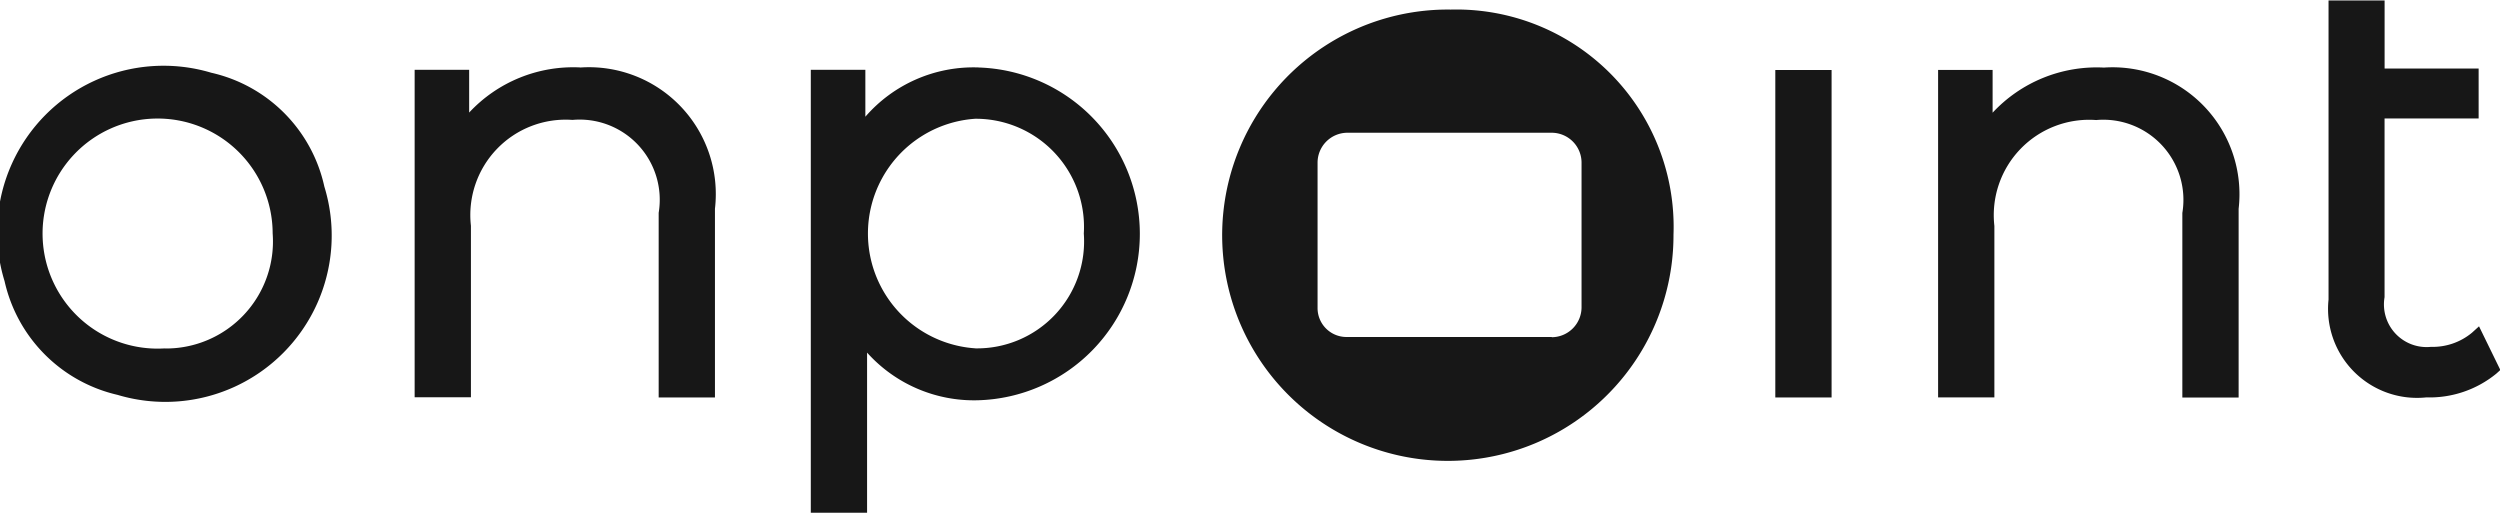 <svg xmlns="http://www.w3.org/2000/svg" width="56.5" height="11.594" viewBox="0 0 56.5 11.594">
  <defs>
    <style>
      .cls-1 {
        fill: #171717;
        fill-rule: evenodd;
      }
    </style>
  </defs>
  <path class="cls-1" d="M75.525,745.8a3.76,3.76,0,0,0-4.672,4.709,3.4,3.4,0,0,0,2.553,2.571,3.76,3.76,0,0,0,4.674-4.708A3.378,3.378,0,0,0,75.525,745.8Zm-1.054,6.23a2.6,2.6,0,1,1,2.441-2.6A2.419,2.419,0,0,1,74.471,752.032Zm9.39-6.35a3.214,3.214,0,0,0-2.508,1.02v-0.966H80.121v7.4h1.272v-3.875a2.155,2.155,0,0,1,2.295-2.393,1.811,1.811,0,0,1,1.948,2.1v4.172h1.272v-4.265A2.867,2.867,0,0,0,83.861,745.682Zm8.994,0a3.237,3.237,0,0,0-2.548,1.114v-1.06H89.074v10.01h1.272v-3.619a3.246,3.246,0,0,0,2.508,1.077A3.762,3.762,0,0,0,92.855,745.681Zm-0.066,6.348a2.6,2.6,0,0,1,0-5.188,2.445,2.445,0,0,1,2.455,2.594A2.418,2.418,0,0,1,92.789,752.029Zm18.083-6.29v7.4h1.272v-7.4h-1.272Zm7.419-.055a3.215,3.215,0,0,0-2.508,1.02v-0.966h-1.232v7.4h1.272v-3.875a2.155,2.155,0,0,1,2.3-2.393,1.811,1.811,0,0,1,1.948,2.1v4.172h1.272v-4.266A2.868,2.868,0,0,0,118.291,745.684Zm8.485,5.848-0.16.145a1.39,1.39,0,0,1-.927.319,0.964,0.964,0,0,1-1.048-1.122v-4.039h2.126v-1.129h-2.125v-1.538h-1.267v6.76a2.011,2.011,0,0,0,2.209,2.21,2.384,2.384,0,0,0,1.582-.536l0.092-.083Zm-23.256-7.159a5.1,5.1,0,1,0,5.051,5.086A4.911,4.911,0,0,0,103.52,744.373Zm2.3,7.4h-4.643a0.653,0.653,0,0,1-.65-0.655v-3.282a0.676,0.676,0,0,1,.674-0.679h4.618a0.676,0.676,0,0,1,.674.679V751.1A0.677,0.677,0,0,1,105.821,751.777Z" transform="translate(-70.75 -744.156)"/>
</svg>
